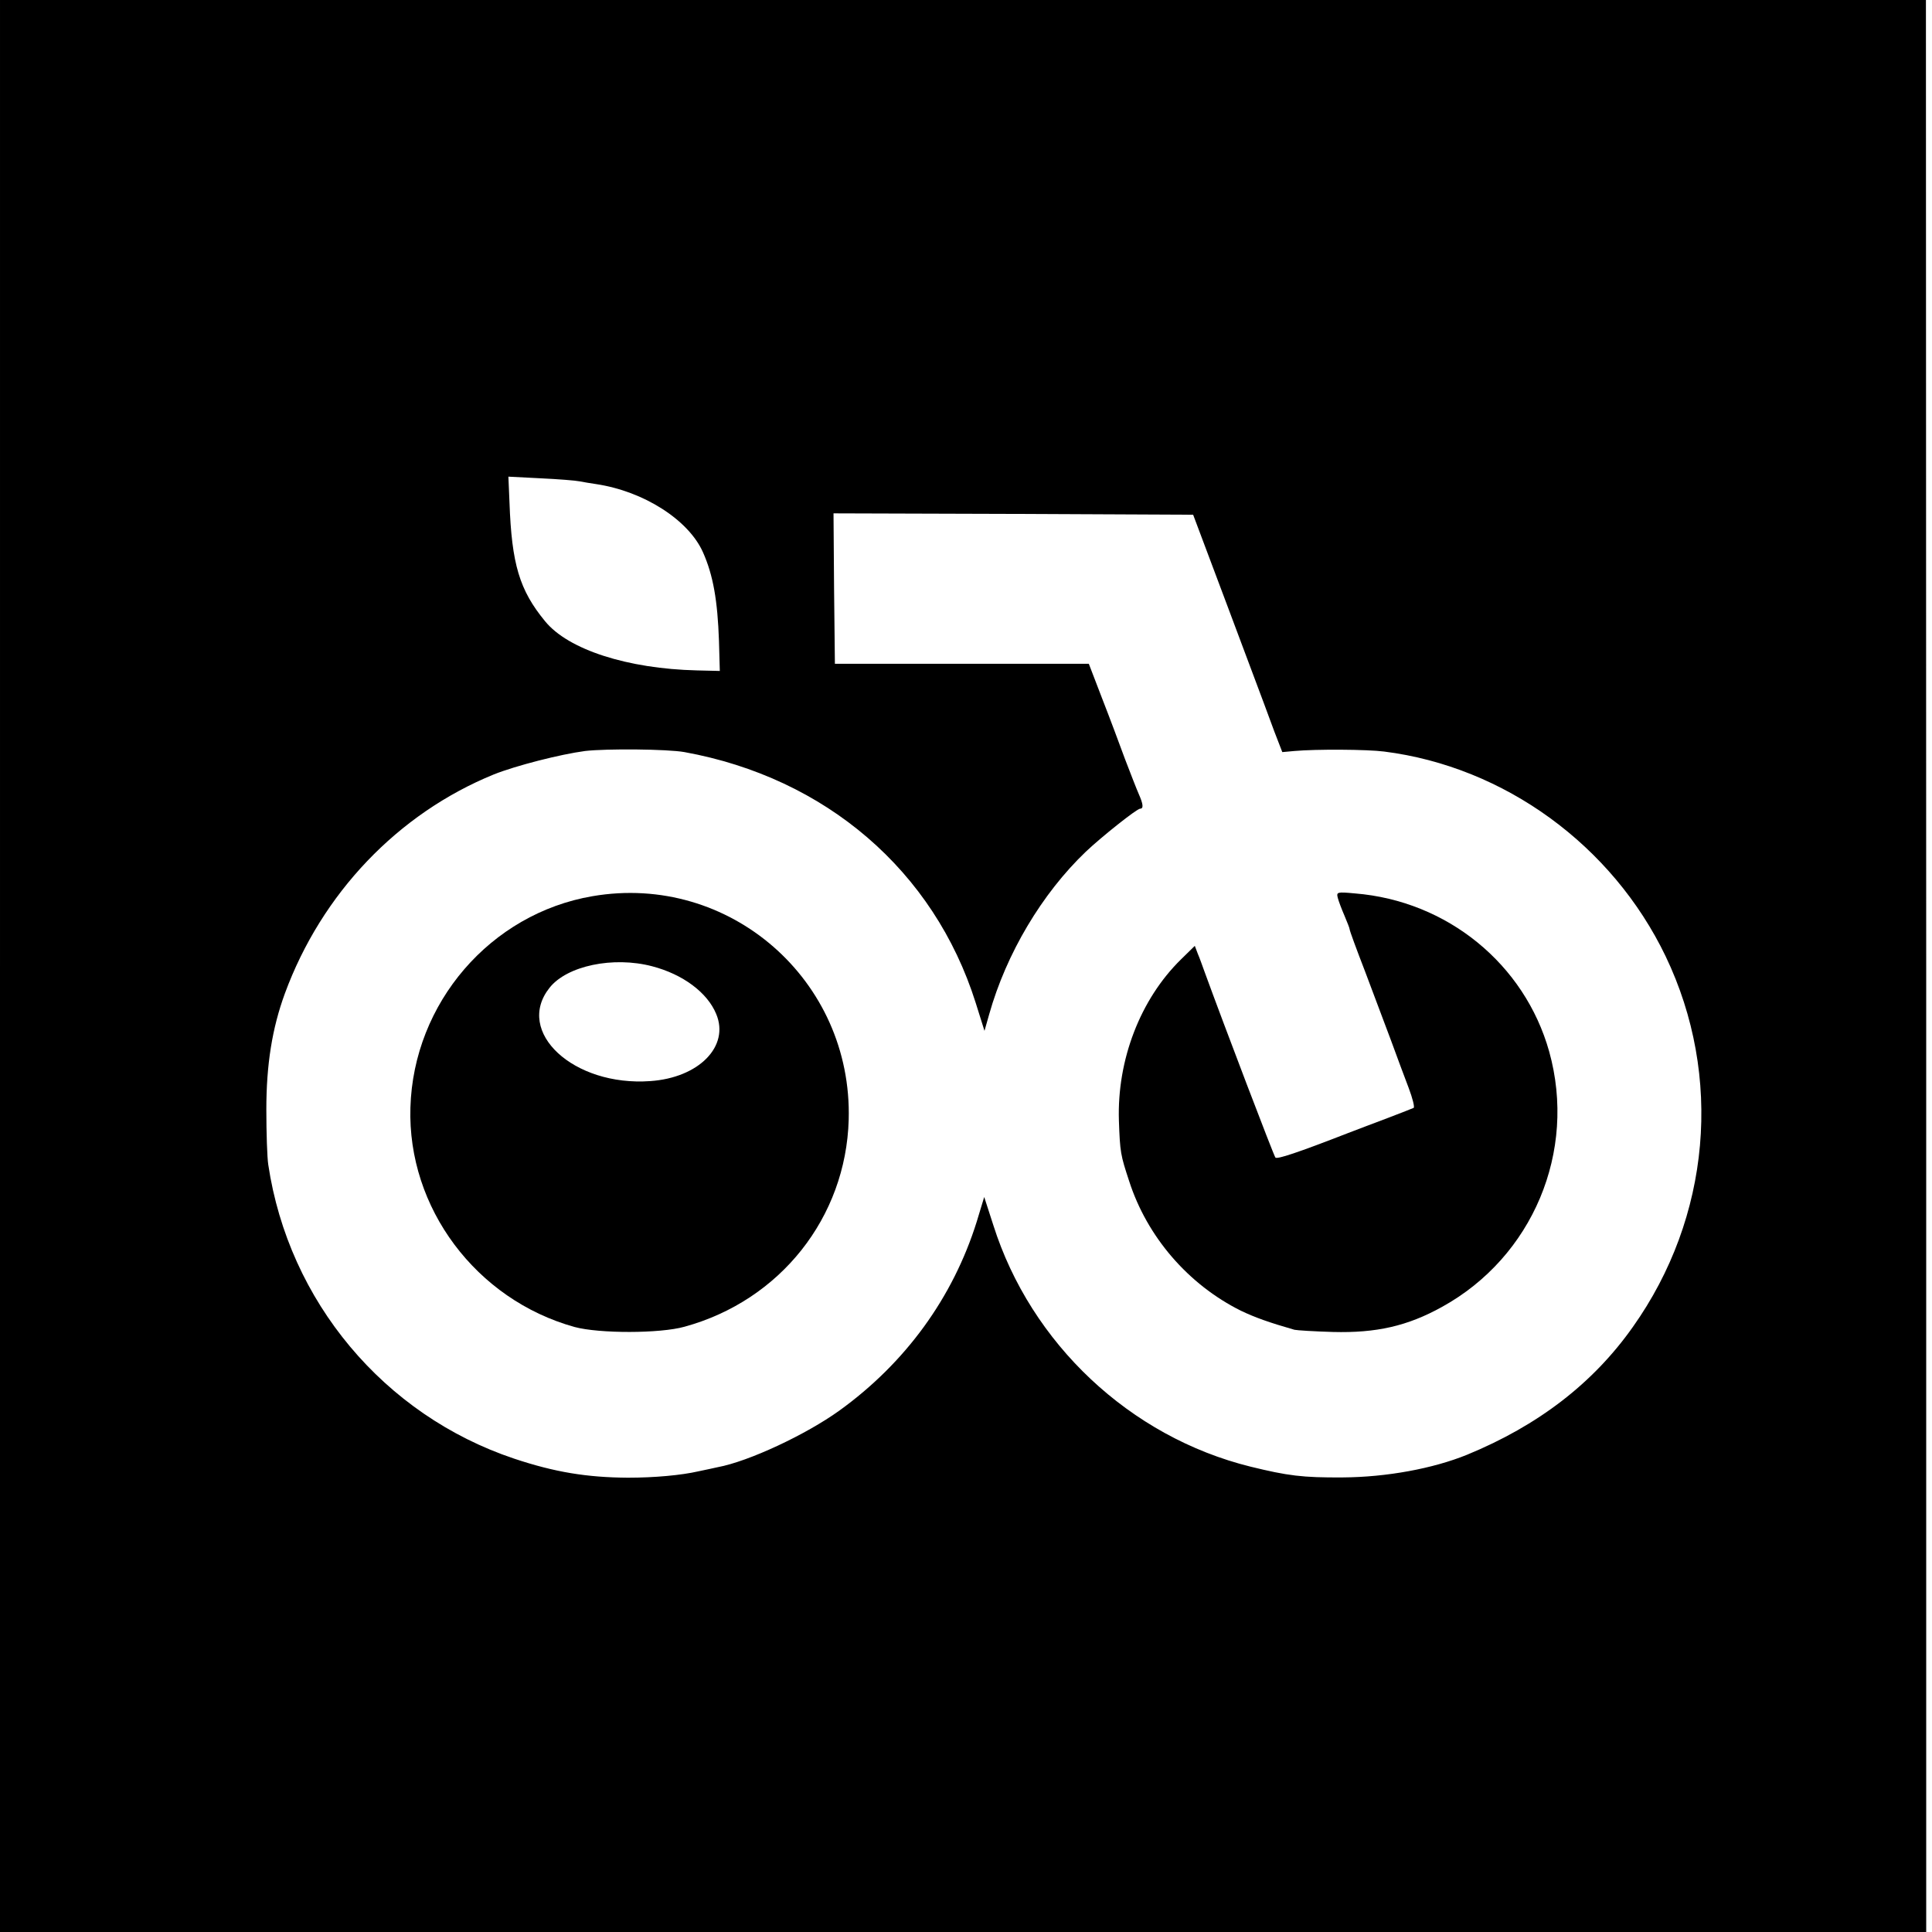 <?xml version="1.0" standalone="no"?>
<!DOCTYPE svg PUBLIC "-//W3C//DTD SVG 20010904//EN"
 "http://www.w3.org/TR/2001/REC-SVG-20010904/DTD/svg10.dtd">
<svg version="1.0" xmlns="http://www.w3.org/2000/svg"
 width="700pt" height="700pt" viewBox="0 0 700 700"
 preserveAspectRatio="xMidYMid meet">
<g transform="translate(0,700) scale(0.1,-0.1)"
fill="#000000" stroke="none">
<path d="M0 3500 l0 -3500 3489 0 3490 0 0 3500 -1 3500 -3489 0 -3489 0 0
-3500z m2100 1756 c14 -3 41 -7 60 -10 173 -26 335 -130 387 -247 37 -83 53
-175 58 -322 l3 -108 -83 2 c-251 6 -466 75 -550 178 -93 113 -121 207 -129
430 l-4 94 117 -6 c64 -3 127 -8 141 -11z m2347 -451 c68 -181 128 -341 133
-355 5 -14 22 -59 37 -100 l29 -75 44 4 c78 7 263 6 325 -2 436 -55 827 -340
1020 -742 208 -434 163 -946 -119 -1343 -144 -204 -343 -357 -601 -463 -123
-50 -291 -81 -450 -82 -146 -1 -199 6 -334 39 -437 108 -796 446 -932 875
l-33 102 -27 -89 c-86 -275 -258 -512 -498 -685 -121 -87 -328 -184 -441 -205
-14 -3 -45 -10 -70 -15 -61 -14 -158 -23 -255 -23 -149 1 -265 20 -412 69
-472 158 -817 570 -891 1065 -4 25 -7 115 -7 200 0 163 21 294 67 420 133 362
409 652 757 794 80 32 241 73 331 85 78 9 299 7 360 -4 512 -93 904 -430 1055
-908 l32 -102 17 60 c62 220 191 437 350 589 57 54 185 156 197 156 13 0 11
17 -5 53 -8 18 -30 75 -50 127 -19 52 -56 151 -83 220 l-48 125 -460 0 -460 0
-3 273 -2 272 651 -2 652 -3 124 -330z"/>
<path d="M2147 3753 c-370 -63 -649 -387 -660 -766 -11 -363 238 -696 595
-795 89 -24 309 -24 398 1 347 95 585 396 595 750 14 506 -432 895 -928 810z
m216 -254 c111 -29 200 -95 232 -173 49 -117 -63 -231 -239 -243 -278 -20
-492 178 -365 338 63 80 231 115 372 78z"/>
<path d="M4847 3747 c3 -12 14 -41 24 -64 10 -24 19 -46 19 -50 0 -5 25 -73
56 -153 30 -80 72 -192 94 -250 21 -58 50 -135 64 -172 14 -37 22 -69 18 -72
-4 -2 -45 -18 -92 -36 -47 -18 -112 -42 -145 -55 -185 -72 -258 -96 -264 -89
-6 7 -186 479 -257 674 -7 19 -17 48 -24 64 l-11 29 -50 -49 c-148 -145 -232
-365 -225 -584 4 -115 6 -125 37 -219 65 -202 214 -375 405 -470 50 -24 103
-43 194 -69 8 -2 71 -6 140 -8 156 -4 269 21 395 91 328 181 489 563 388 925
-89 317 -369 546 -704 573 -65 6 -67 5 -62 -16z"/>
</g>
</svg>
